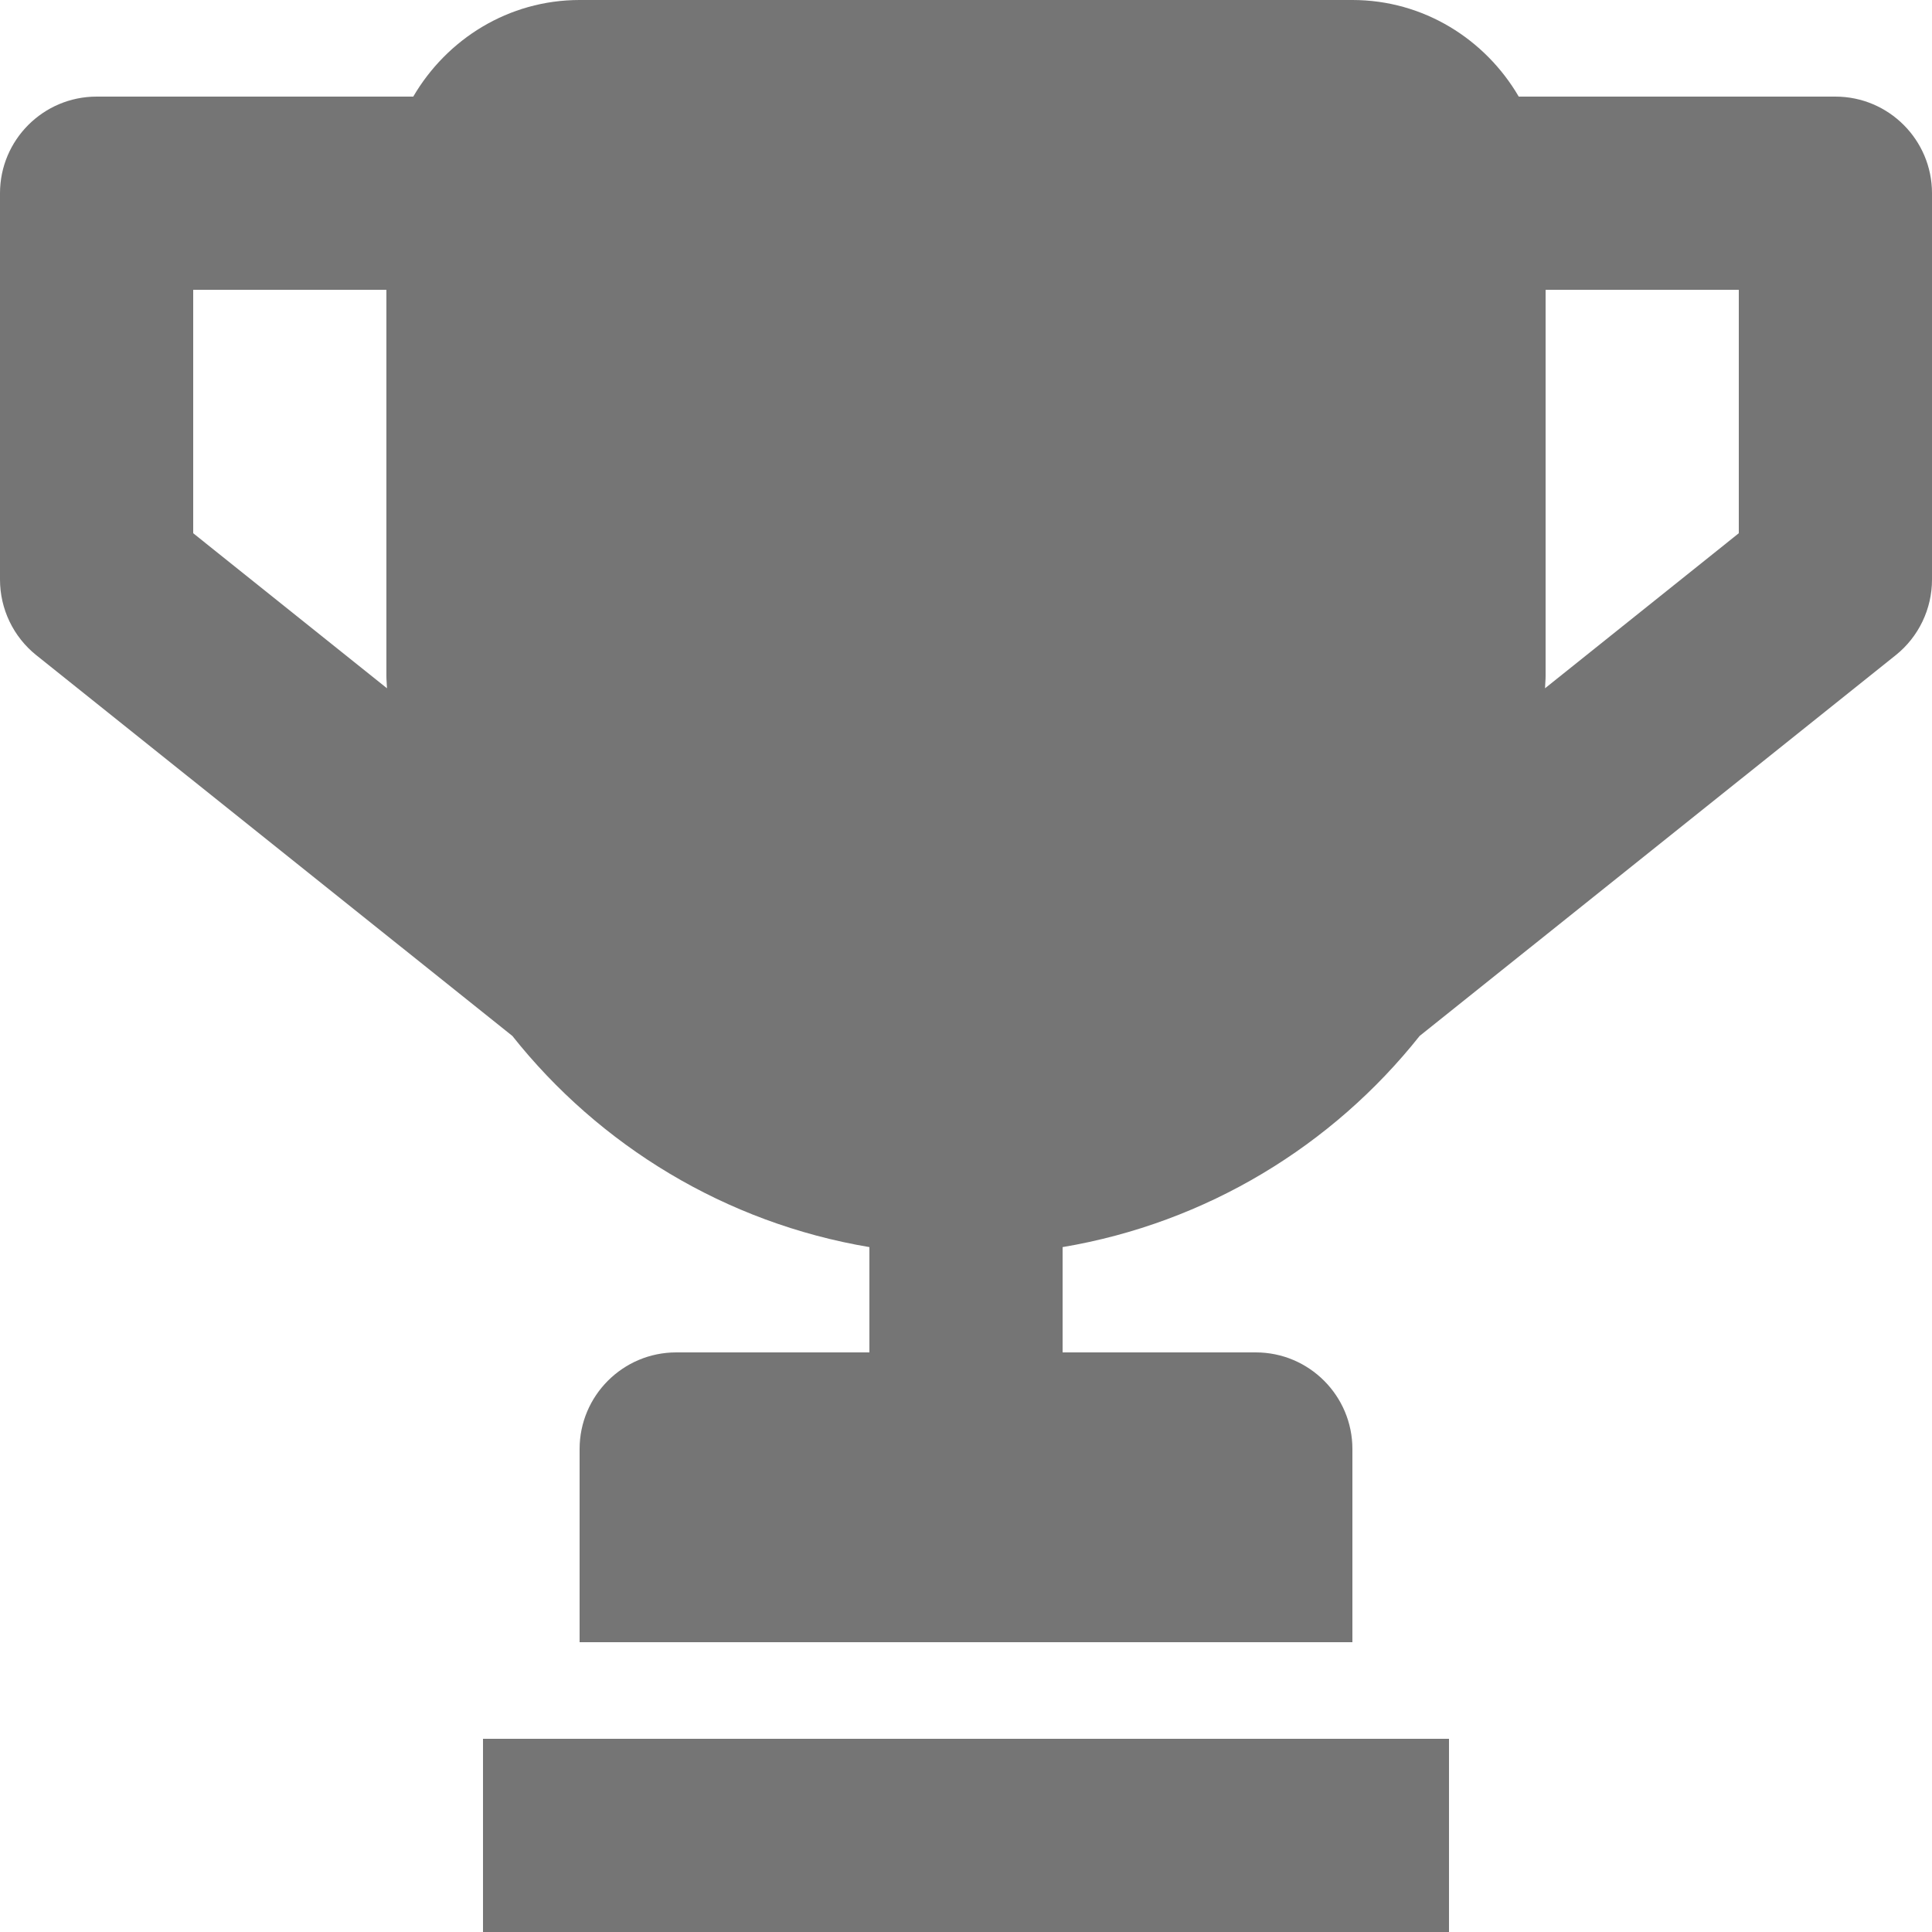 <?xml version="1.0" encoding="UTF-8"?>
<svg width="20px" height="20px" viewBox="0 0 20 20" version="1.1" xmlns="http://www.w3.org/2000/svg" xmlns:xlink="http://www.w3.org/1999/xlink">
    <!-- Generator: Sketch 42 (36781) - http://www.bohemiancoding.com/sketch -->
    <title>Fill 174 + Fill 175</title>
    <desc>Created with Sketch.</desc>
    <defs></defs>
    <g id="Page-1" stroke="none" stroke-width="1" fill="none" fill-rule="evenodd">
        <g id="Solid-Icons" transform="translate(-434, -338)" fill="#757575">
            <g id="Fill-174-+-Fill-175" transform="translate(434, 338)">
                <polygon id="Fill-174" points="15 20 5 20 5 18 15 18"></polygon>
                <path d="M18,5.52 L15.994,7.125 C15.995,7.083 16,7.042 16,7 L16,3 L18,3 L18,5.52 Z M2,5.52 L2,3 L4,3 L4,7 C4,7.042 4.005,7.083 4.006,7.125 L2,5.52 Z M19,1 L15.722,1 C15.375,0.406 14.737,0 14,0 L6,0 C5.263,0 4.625,0.406 4.278,1 L1,1 C0.448,1 0,1.449 0,2 L0,6 C0,6.304 0.138,6.592 0.375,6.782 L5.304,10.724 C6.206,11.86 7.51,12.659 9,12.91 L9,14 L7,14 C6.448,14 6,14.449 6,15 L6,17 L14,17 L14,15 C14,14.449 13.552,14 13,14 L11,14 L11,12.91 C12.49,12.659 13.794,11.86 14.696,10.724 L19.625,6.782 C19.862,6.592 20,6.304 20,6 L20,2 C20,1.449 19.552,1 19,1 L19,1 Z" id="Fill-175"></path>
            </g>
        </g>
    </g>
</svg>